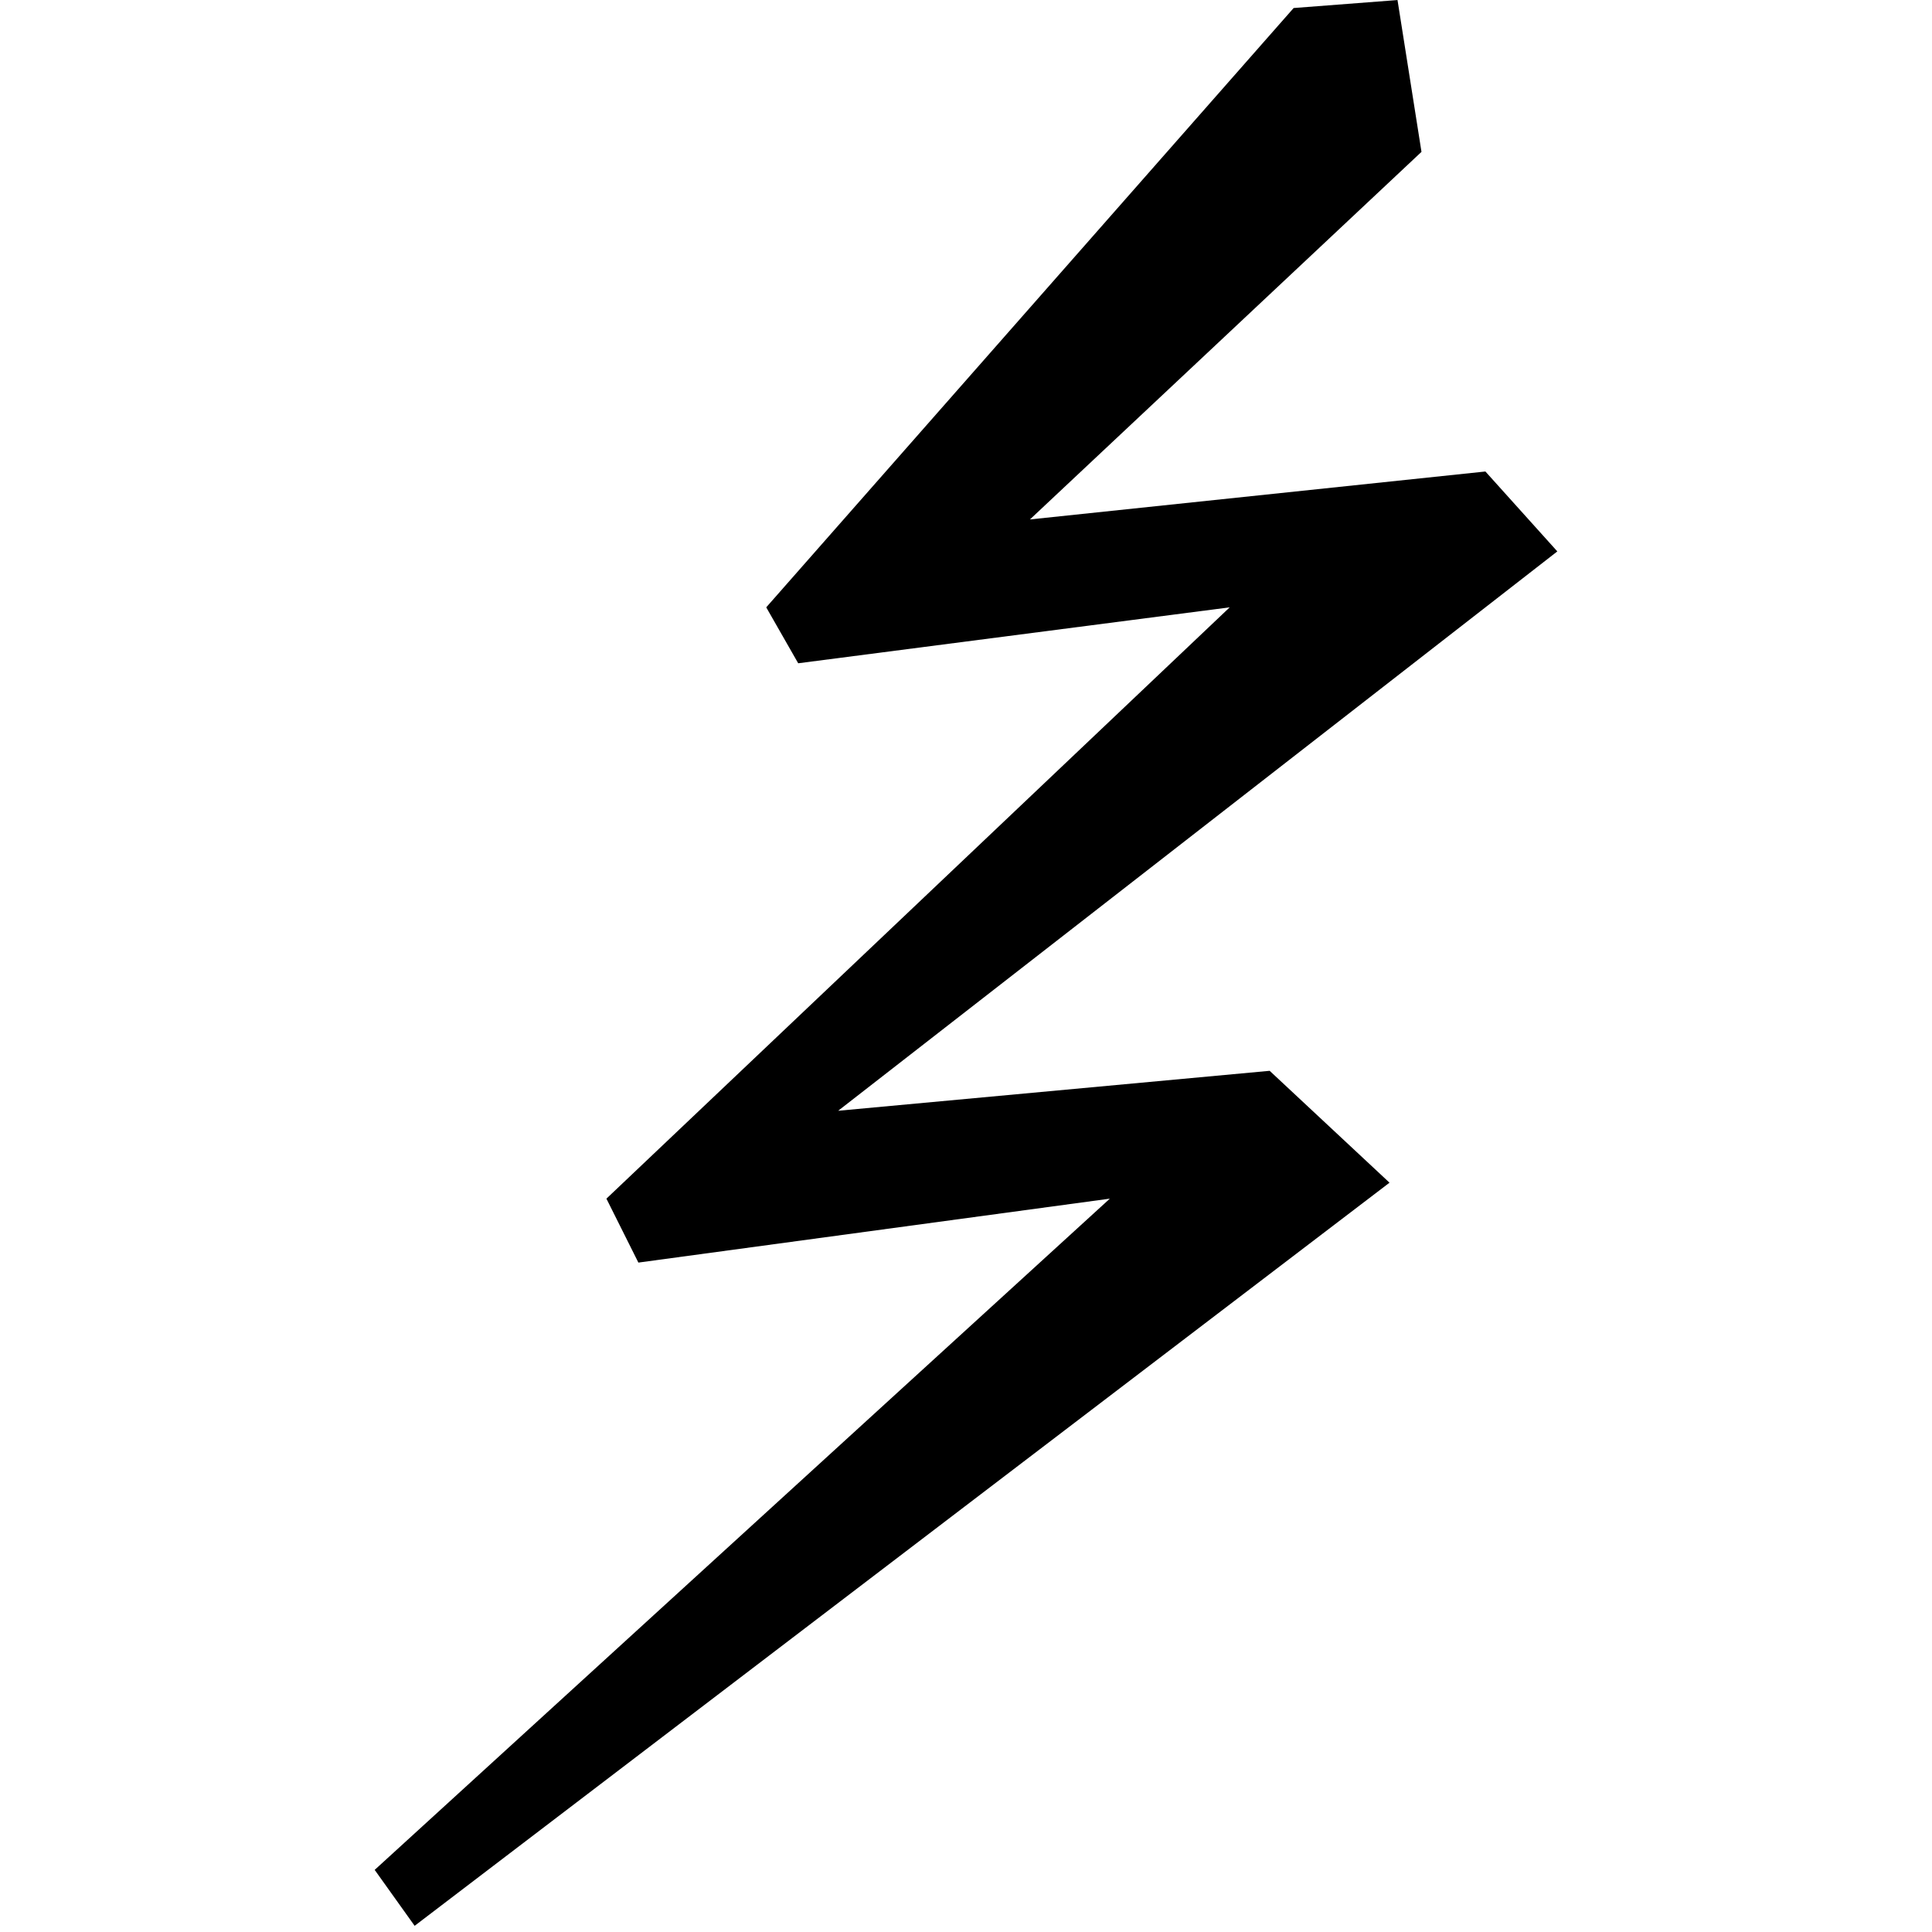 <?xml version="1.0" encoding="UTF-8"?>
<svg viewBox="0 0 272 272" fill="#000" stroke="#000" xmlns="http://www.w3.org/2000/svg">
 <g transform="translate(24.625 -131.62)">
  <path d="m33.75 402.75-5.625-7.875 103.5-94.5-66.375 9-4.5-9 87.75-83.25-60.75 7.875-4.5-7.875 74.25-84.375 14.625-1.125 3.375 21.375-55.125 51.75 64.125-6.75 10.125 11.25-101.25 78.75 60.75-5.625 16.875 15.75z" stroke="none"/>
 </g>
</svg>
